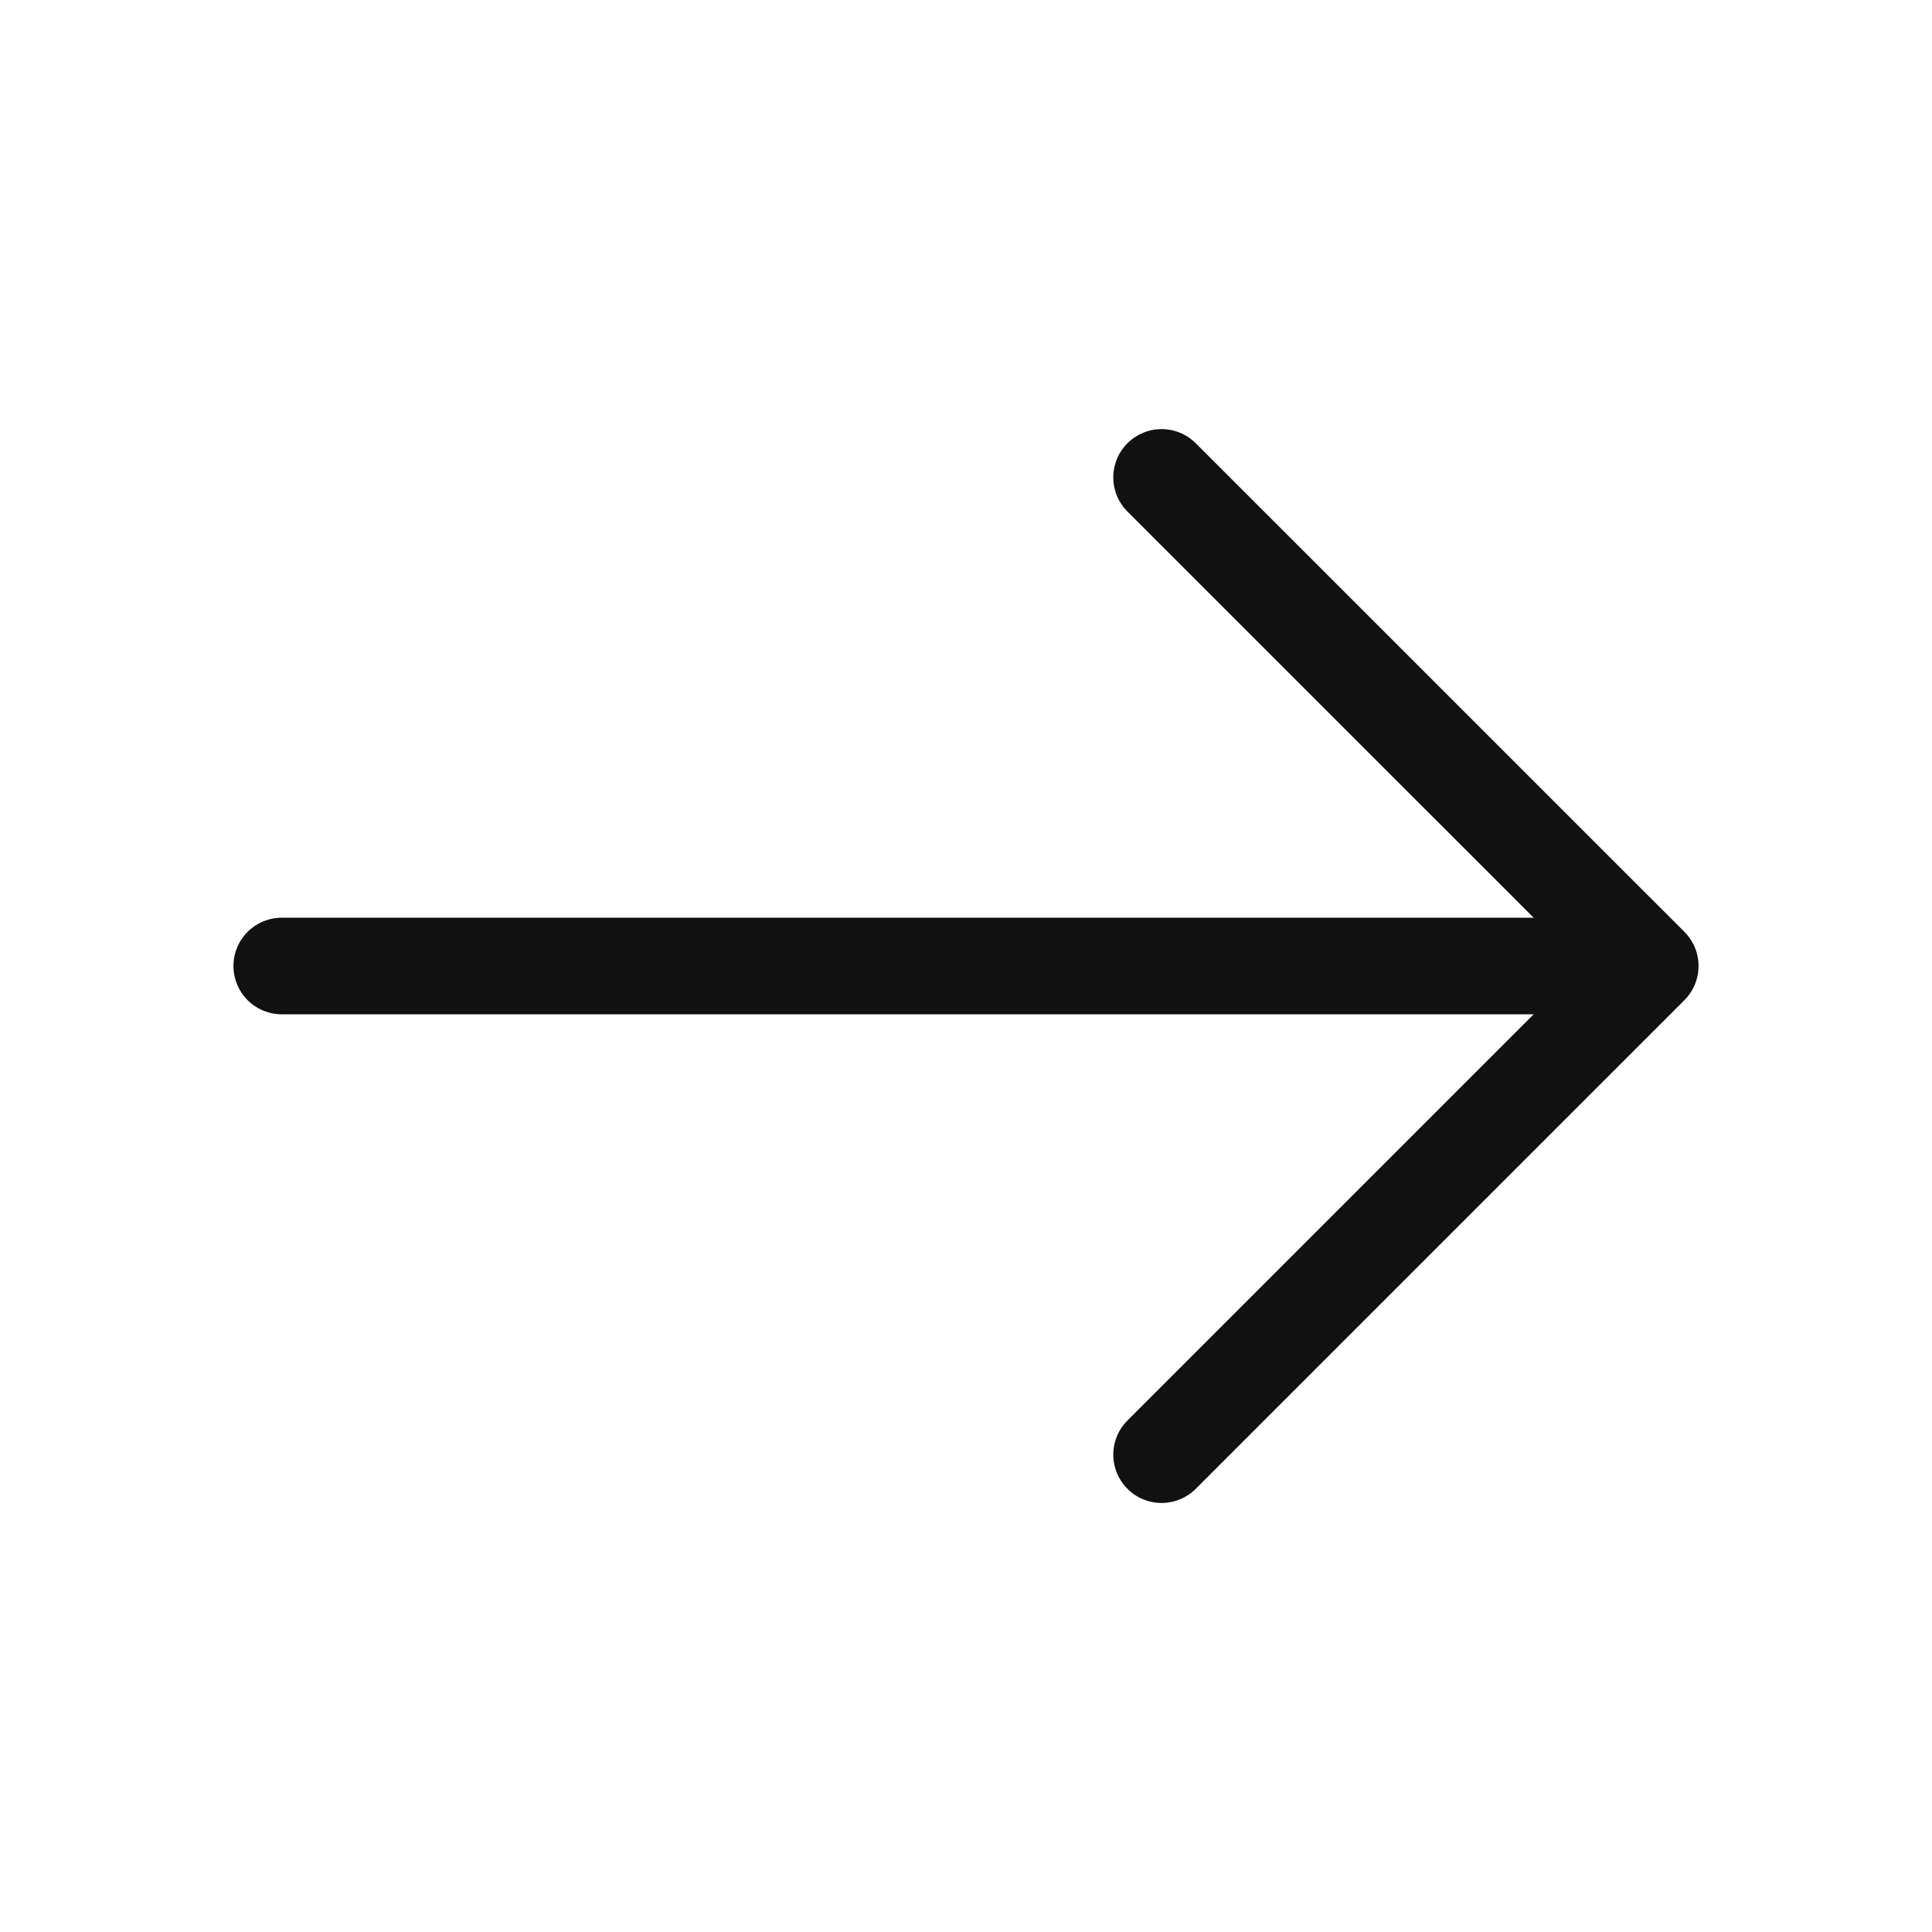 <svg width="30" height="30" viewBox="0 0 30 30" fill="none" xmlns="http://www.w3.org/2000/svg">
<path d="M18.037 7.413L25.625 15L18.037 22.588" stroke="#111111" stroke-width="1.5" stroke-miterlimit="10" stroke-linecap="round" stroke-linejoin="round"/>
<path d="M4.375 15H25.413" stroke="#111111" stroke-width="1.5" stroke-miterlimit="10" stroke-linecap="round" stroke-linejoin="round"/>
</svg>
